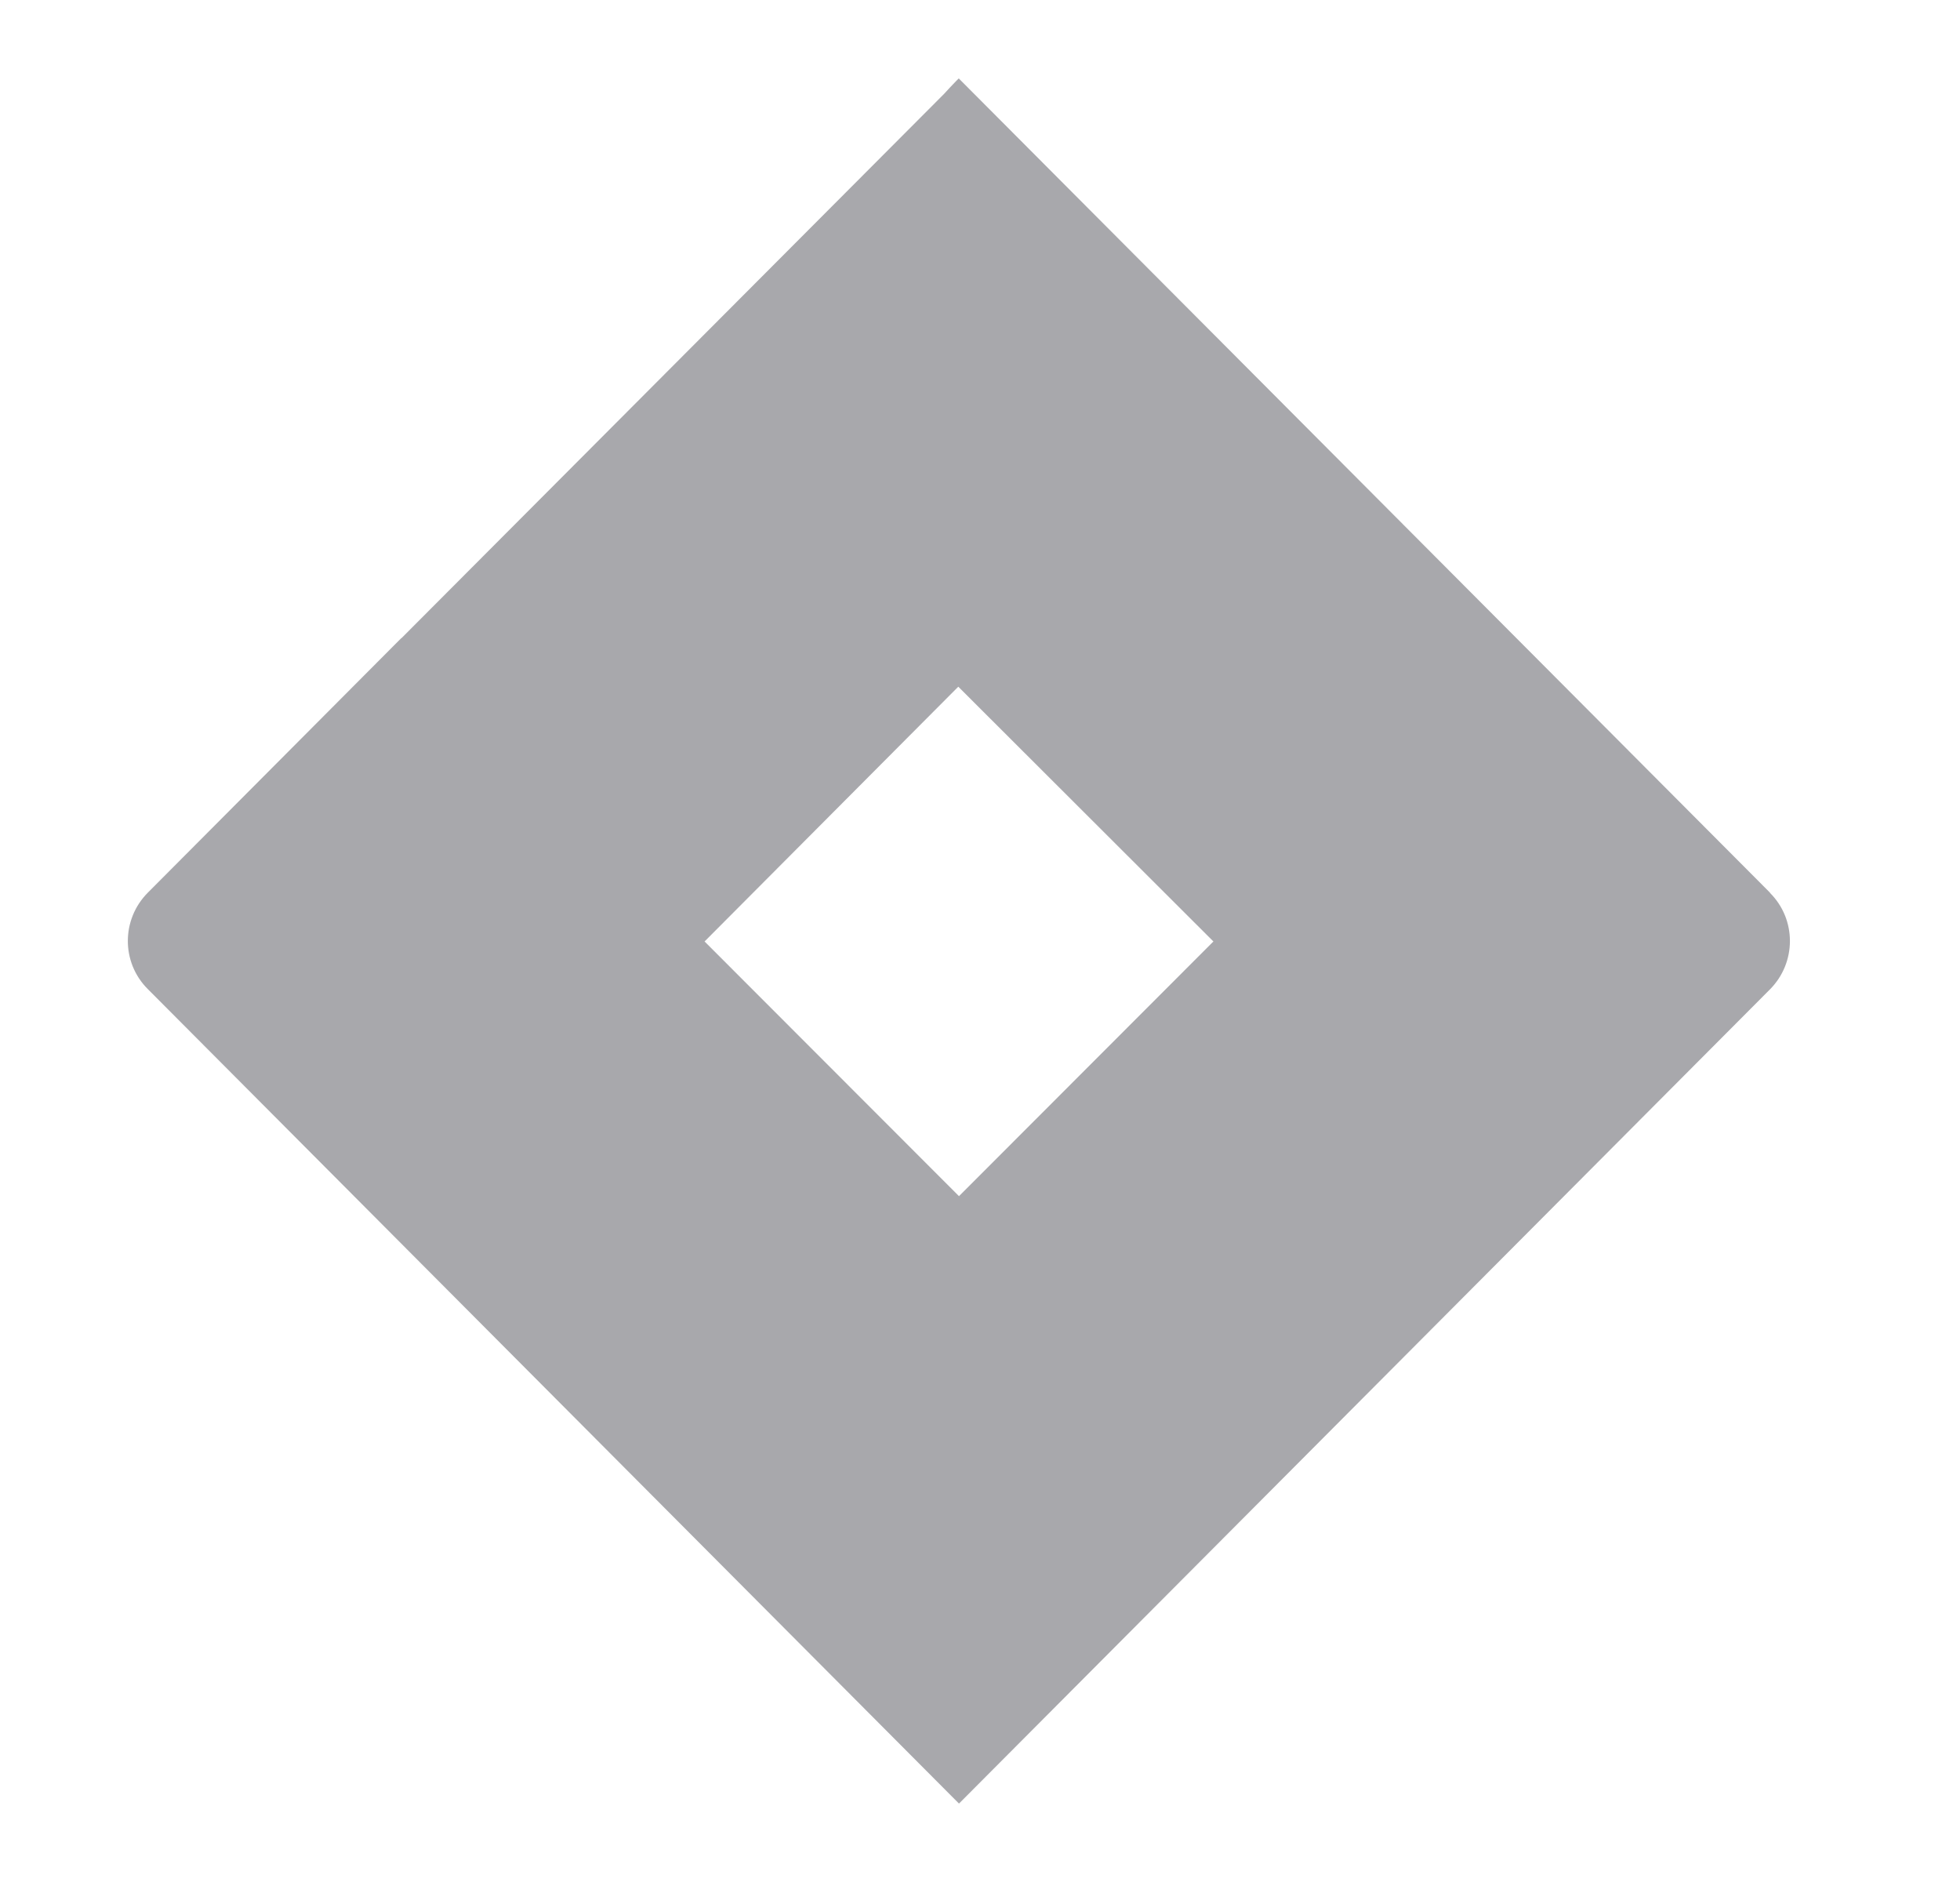 <svg width="25" height="24" viewBox="0 0 25 24" fill="none" xmlns="http://www.w3.org/2000/svg">
<path d="M12.229 1L22.576 11.383V11.386C22.917 11.726 22.914 12.277 22.576 12.617L12.232 23C14.362 20.86 14.362 17.395 12.232 15.254L15.477 12.006L12.223 8.757L8.987 12.006L12.232 15.254C14.362 17.395 14.362 20.86 12.232 23L12.232 22.997H12.229L1.886 12.614C1.544 12.274 1.547 11.723 1.886 11.383L5.12 8.136L5.122 8.137L12.041 1.198C12.092 1.142 12.144 1.086 12.197 1.032L12.229 1Z" fill="#52525B" fill-opacity="0.5"/>
</svg>
